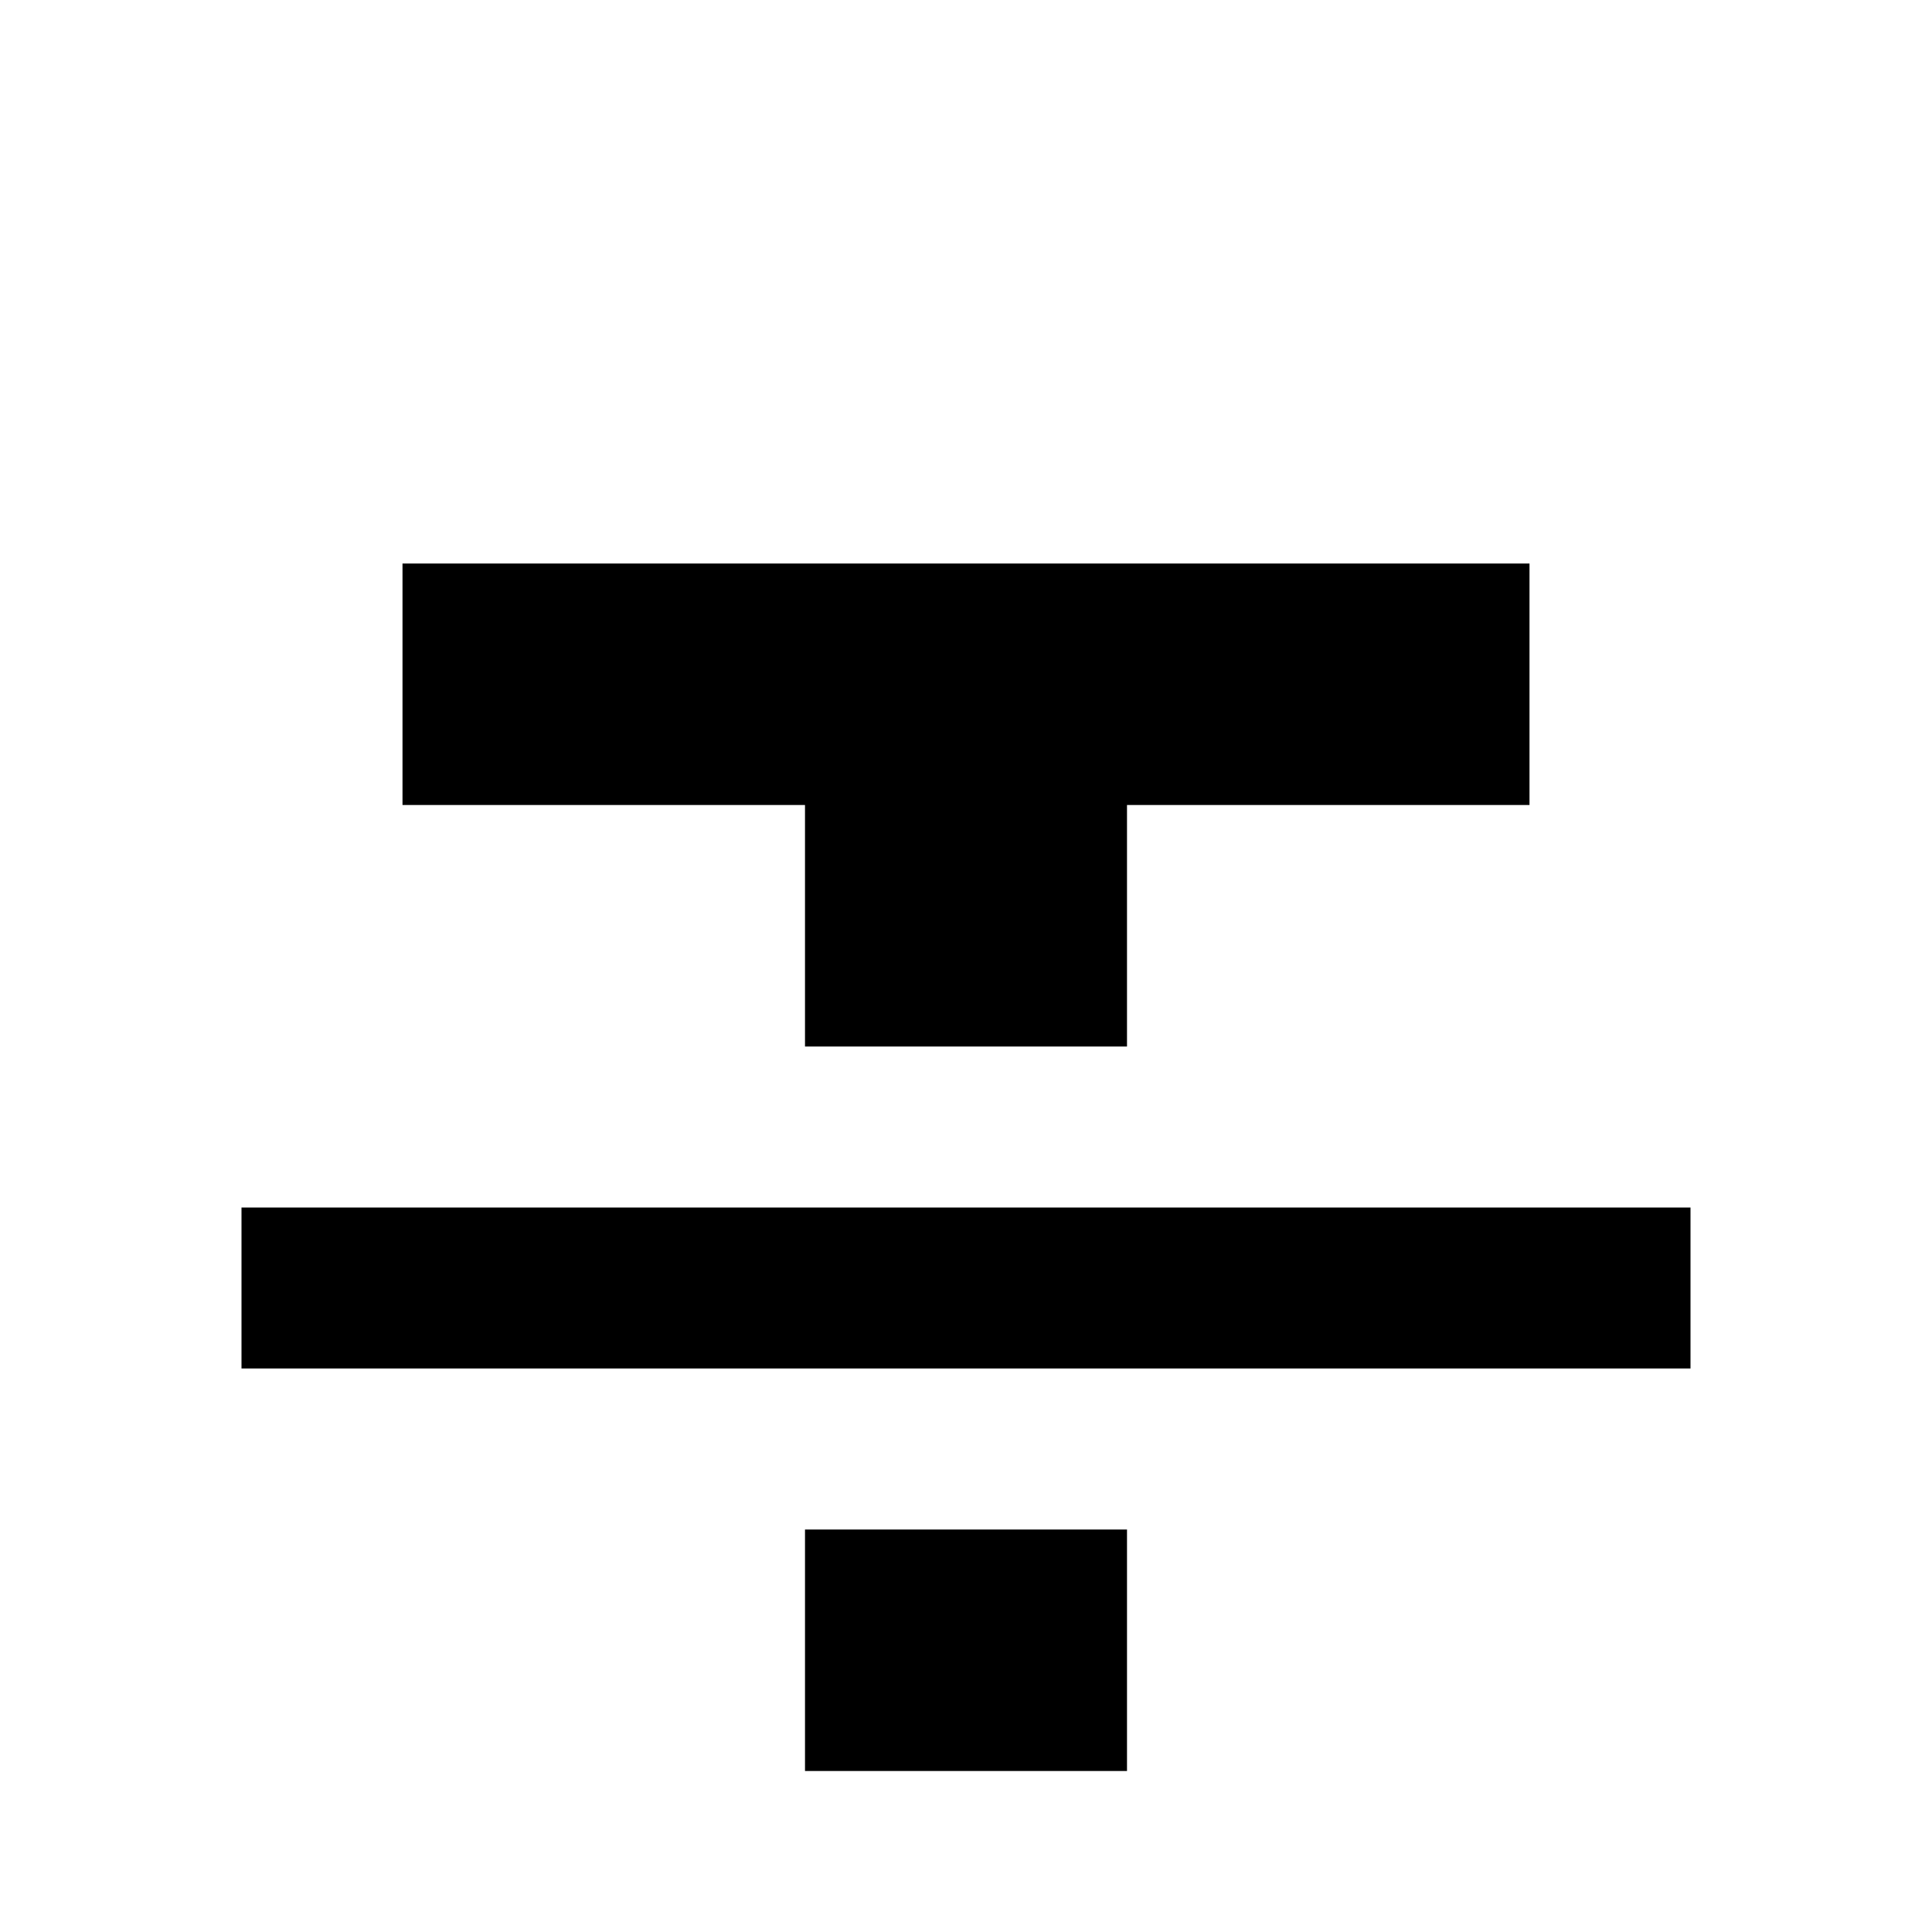 <svg stroke="currentColor" fill="currentColor" stroke-width="0" viewBox="0 0 24 18"  height="28" width="28" xmlns="http://www.w3.org/2000/svg"><path d="M10 19h4v-3h-4v3zM5 4v3h5v3h4V7h5V4H5zM3 14h18v-2H3v2z"></path></svg>